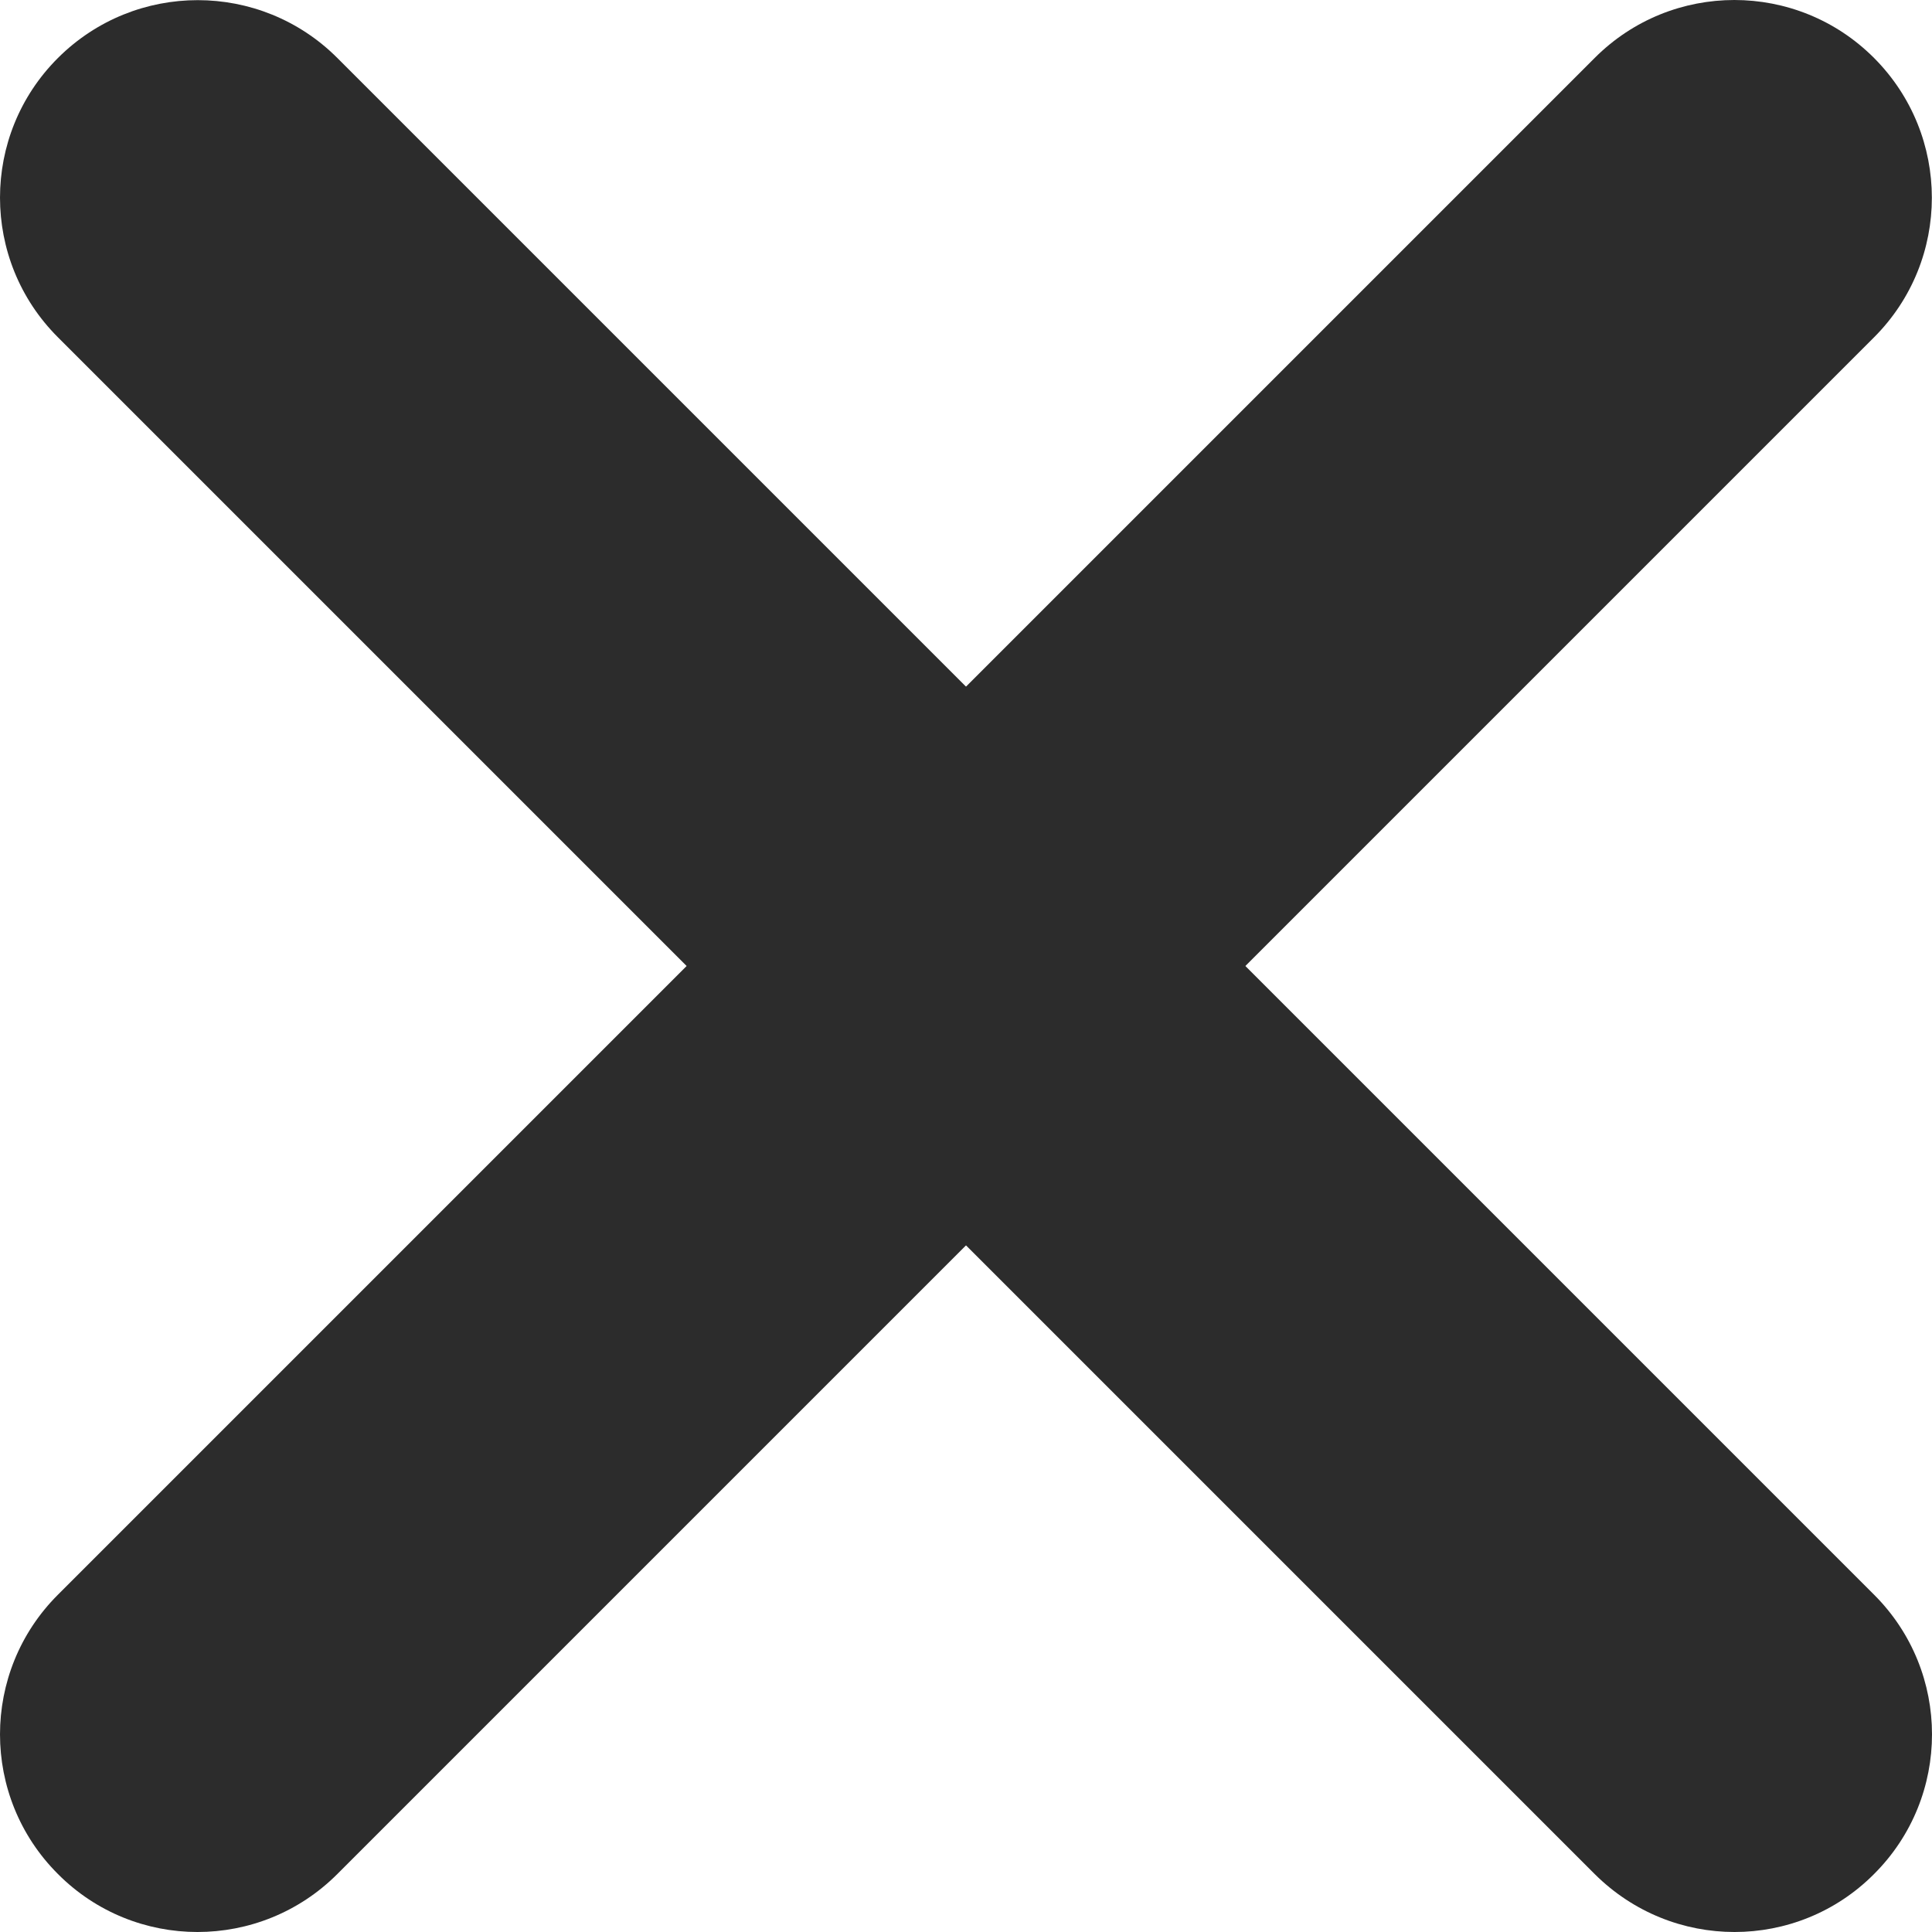<?xml version="1.0" encoding="utf-8"?>
<!-- Generator: Adobe Illustrator 16.0.0, SVG Export Plug-In . SVG Version: 6.00 Build 0)  -->
<!DOCTYPE svg PUBLIC "-//W3C//DTD SVG 1.1//EN" "http://www.w3.org/Graphics/SVG/1.1/DTD/svg11.dtd">
<svg version="1.1" id="Layer_1" xmlns="http://www.w3.org/2000/svg" xmlns:xlink="http://www.w3.org/1999/xlink" x="0px" y="0px"
	 width="10px" height="10px" viewBox="0 0 10 10" enable-background="new 0 0 10 10" xml:space="preserve">
<path fill="#2c2c2c" d="M8.978,10c-0.262,0-0.523-0.1-0.724-0.3L0.3,1.746C-0.1,1.347-0.1,0.699,0.3,0.3s1.047-0.399,1.446,0
	L9.7,8.254C10.1,8.653,10.1,9.301,9.7,9.7C9.501,9.9,9.239,10,8.978,10z"/>
<path fill="#2c2c2c" d="M1.022,10C0.761,10,0.499,9.9,0.3,9.7C-0.1,9.301-0.1,8.653,0.3,8.254L8.254,0.3
	C8.653-0.1,9.301-0.1,9.7,0.3s0.399,1.047,0,1.446L1.746,9.7C1.546,9.9,1.284,10,1.022,10z"/>
</svg>
